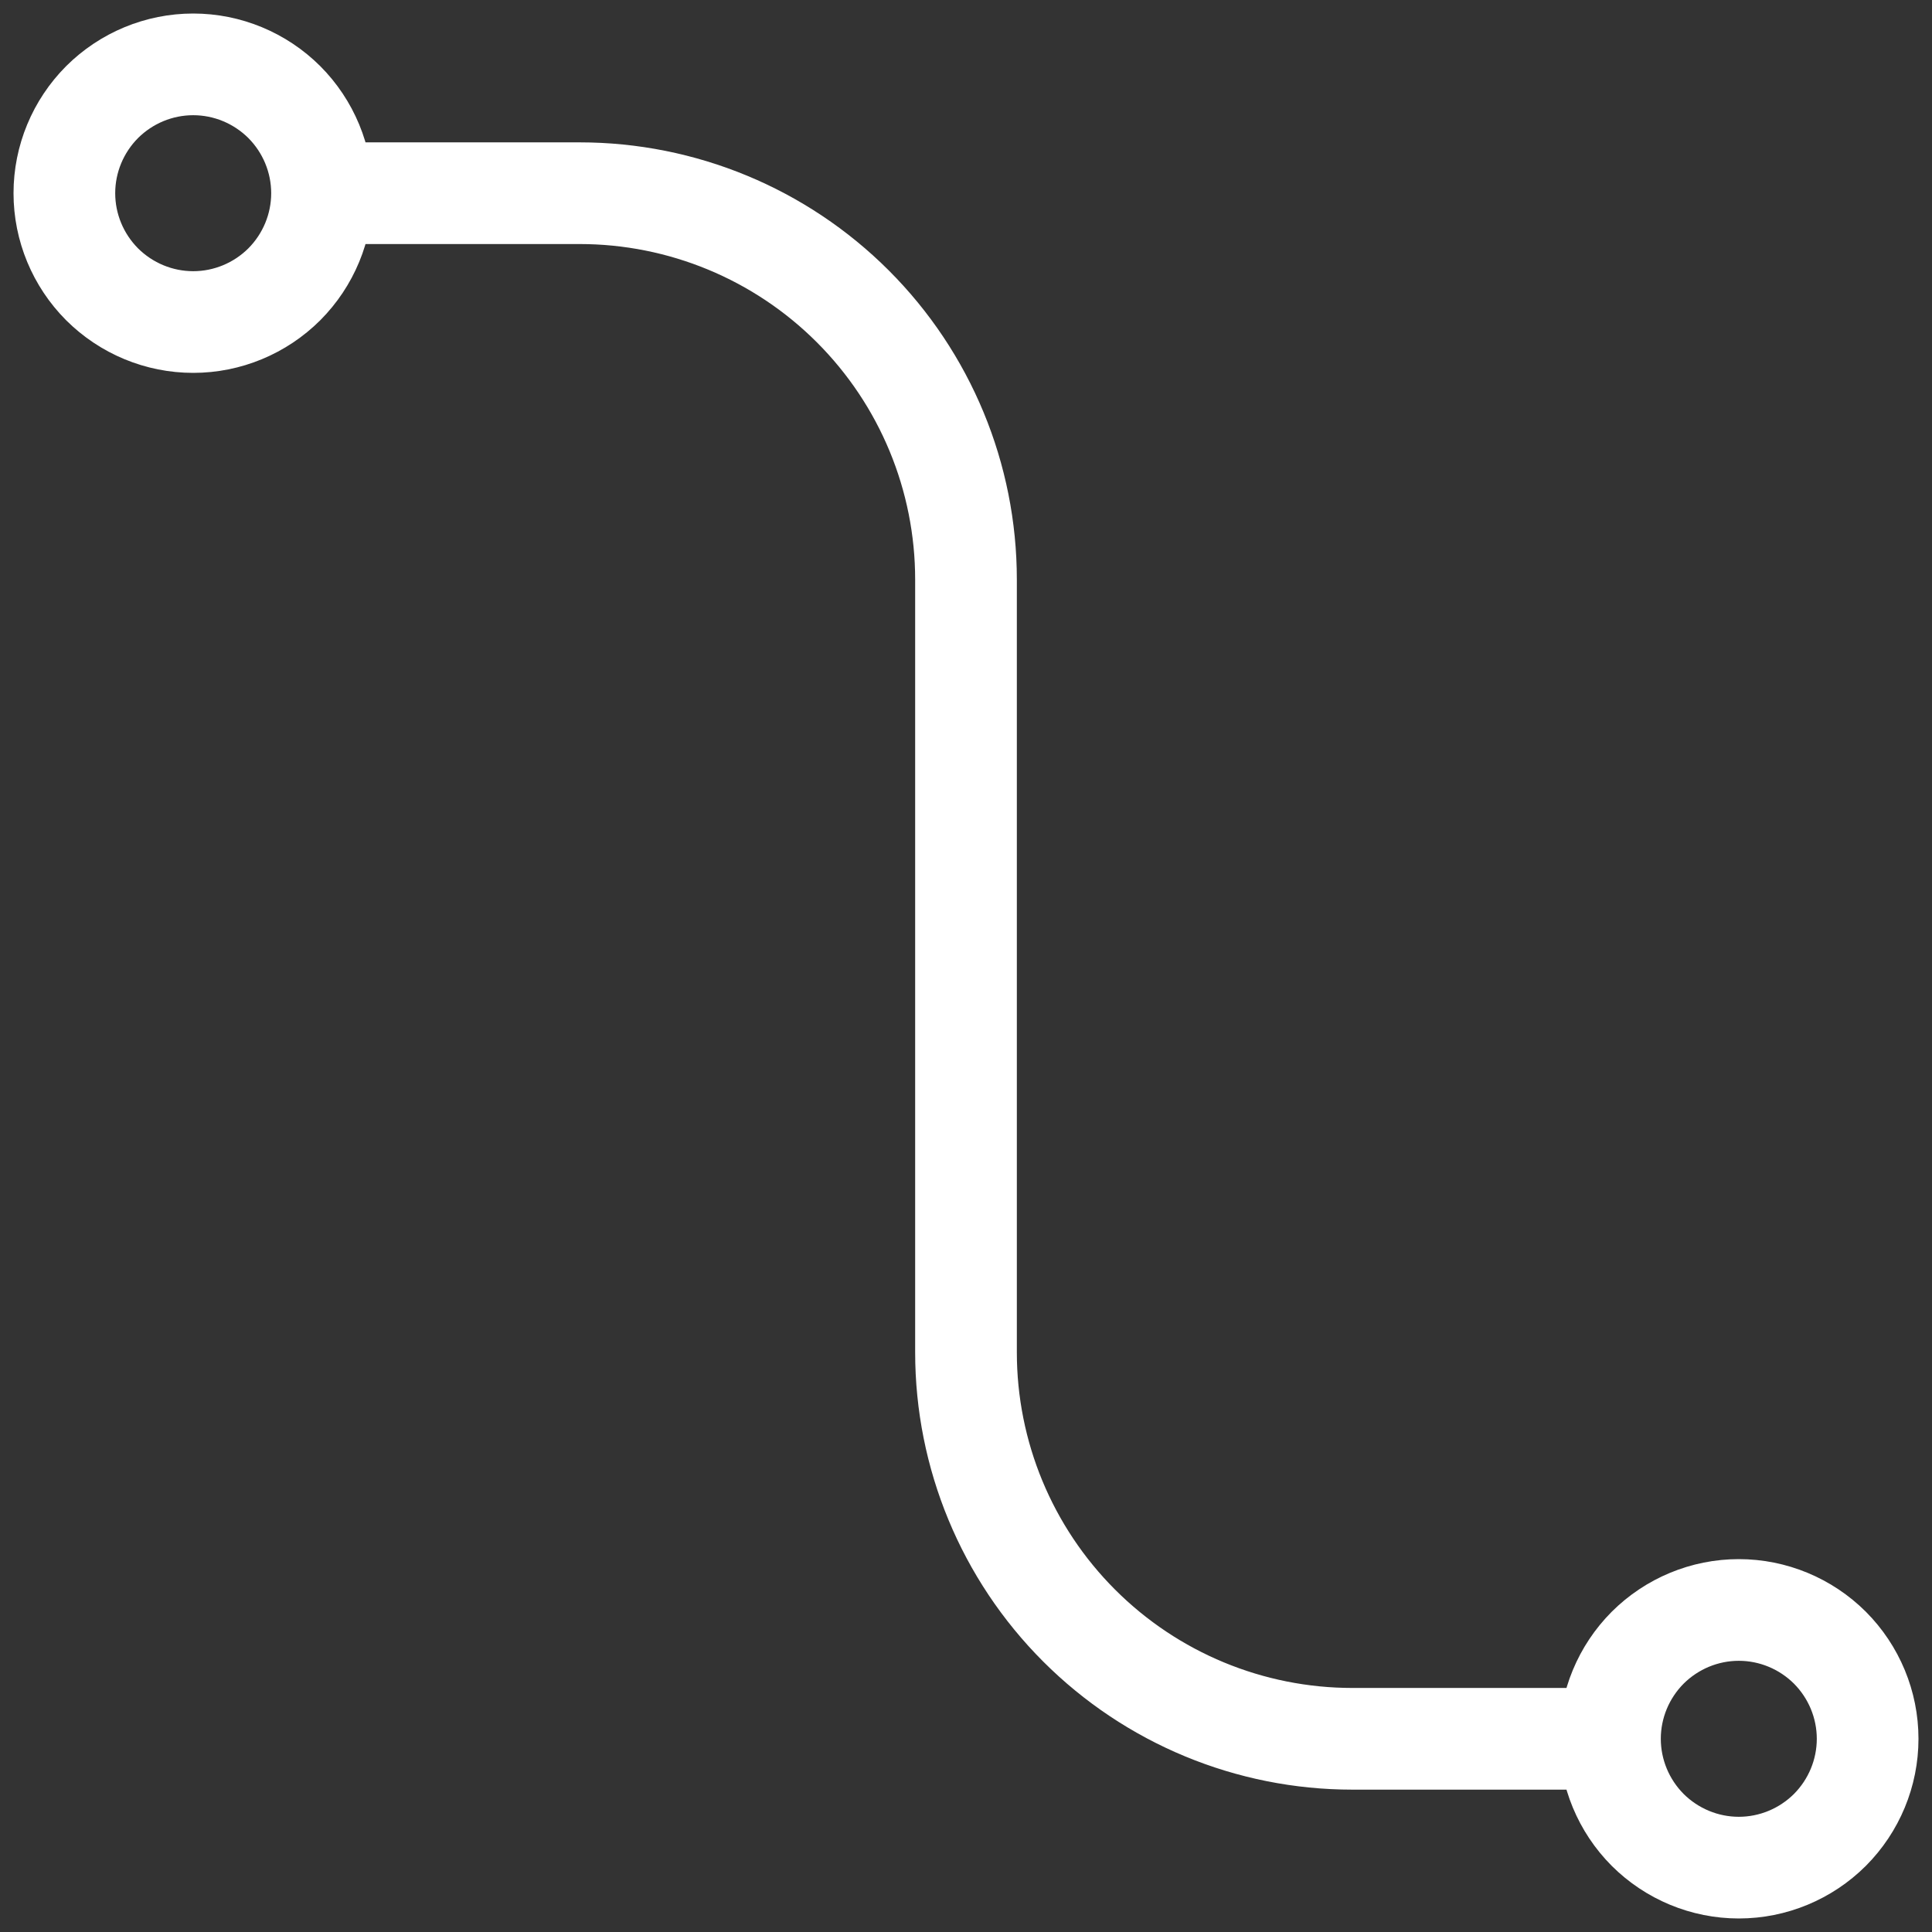 <svg width="19" height="19" viewBox="0 0 19 19" fill="none" xmlns="http://www.w3.org/2000/svg">
<rect x="0" y="0" width="19" height="19" fill="#333333" stroke="none"/>
<path d="M3.167 1.9C3.167 2.236 3.033 2.558 2.796 2.796C2.558 3.033 2.236 3.167 1.9 3.167C1.564 3.167 1.242 3.033 1.004 2.796C0.767 2.558 0.633 2.236 0.633 1.9C0.633 1.564 0.767 1.242 1.004 1.004C1.242 0.767 1.564 0.633 1.9 0.633C2.236 0.633 2.558 0.767 2.796 1.004C3.033 1.242 3.167 1.564 3.167 1.9ZM3.167 1.9H5.7C6.708 1.9 7.674 2.3 8.387 3.013C9.1 3.726 9.5 4.692 9.5 5.7V13.3C9.5 14.308 9.9 15.274 10.613 15.987C11.326 16.7 12.292 17.1 13.3 17.1H15.833M15.833 17.1C15.833 17.436 15.967 17.758 16.204 17.996C16.442 18.233 16.764 18.367 17.1 18.367C17.436 18.367 17.758 18.233 17.996 17.996C18.233 17.758 18.367 17.436 18.367 17.1C18.367 16.764 18.233 16.442 17.996 16.204C17.758 15.967 17.436 15.833 17.1 15.833C16.764 15.833 16.442 15.967 16.204 16.204C15.967 16.442 15.833 16.764 15.833 17.1Z" stroke="white"/>
</svg>
